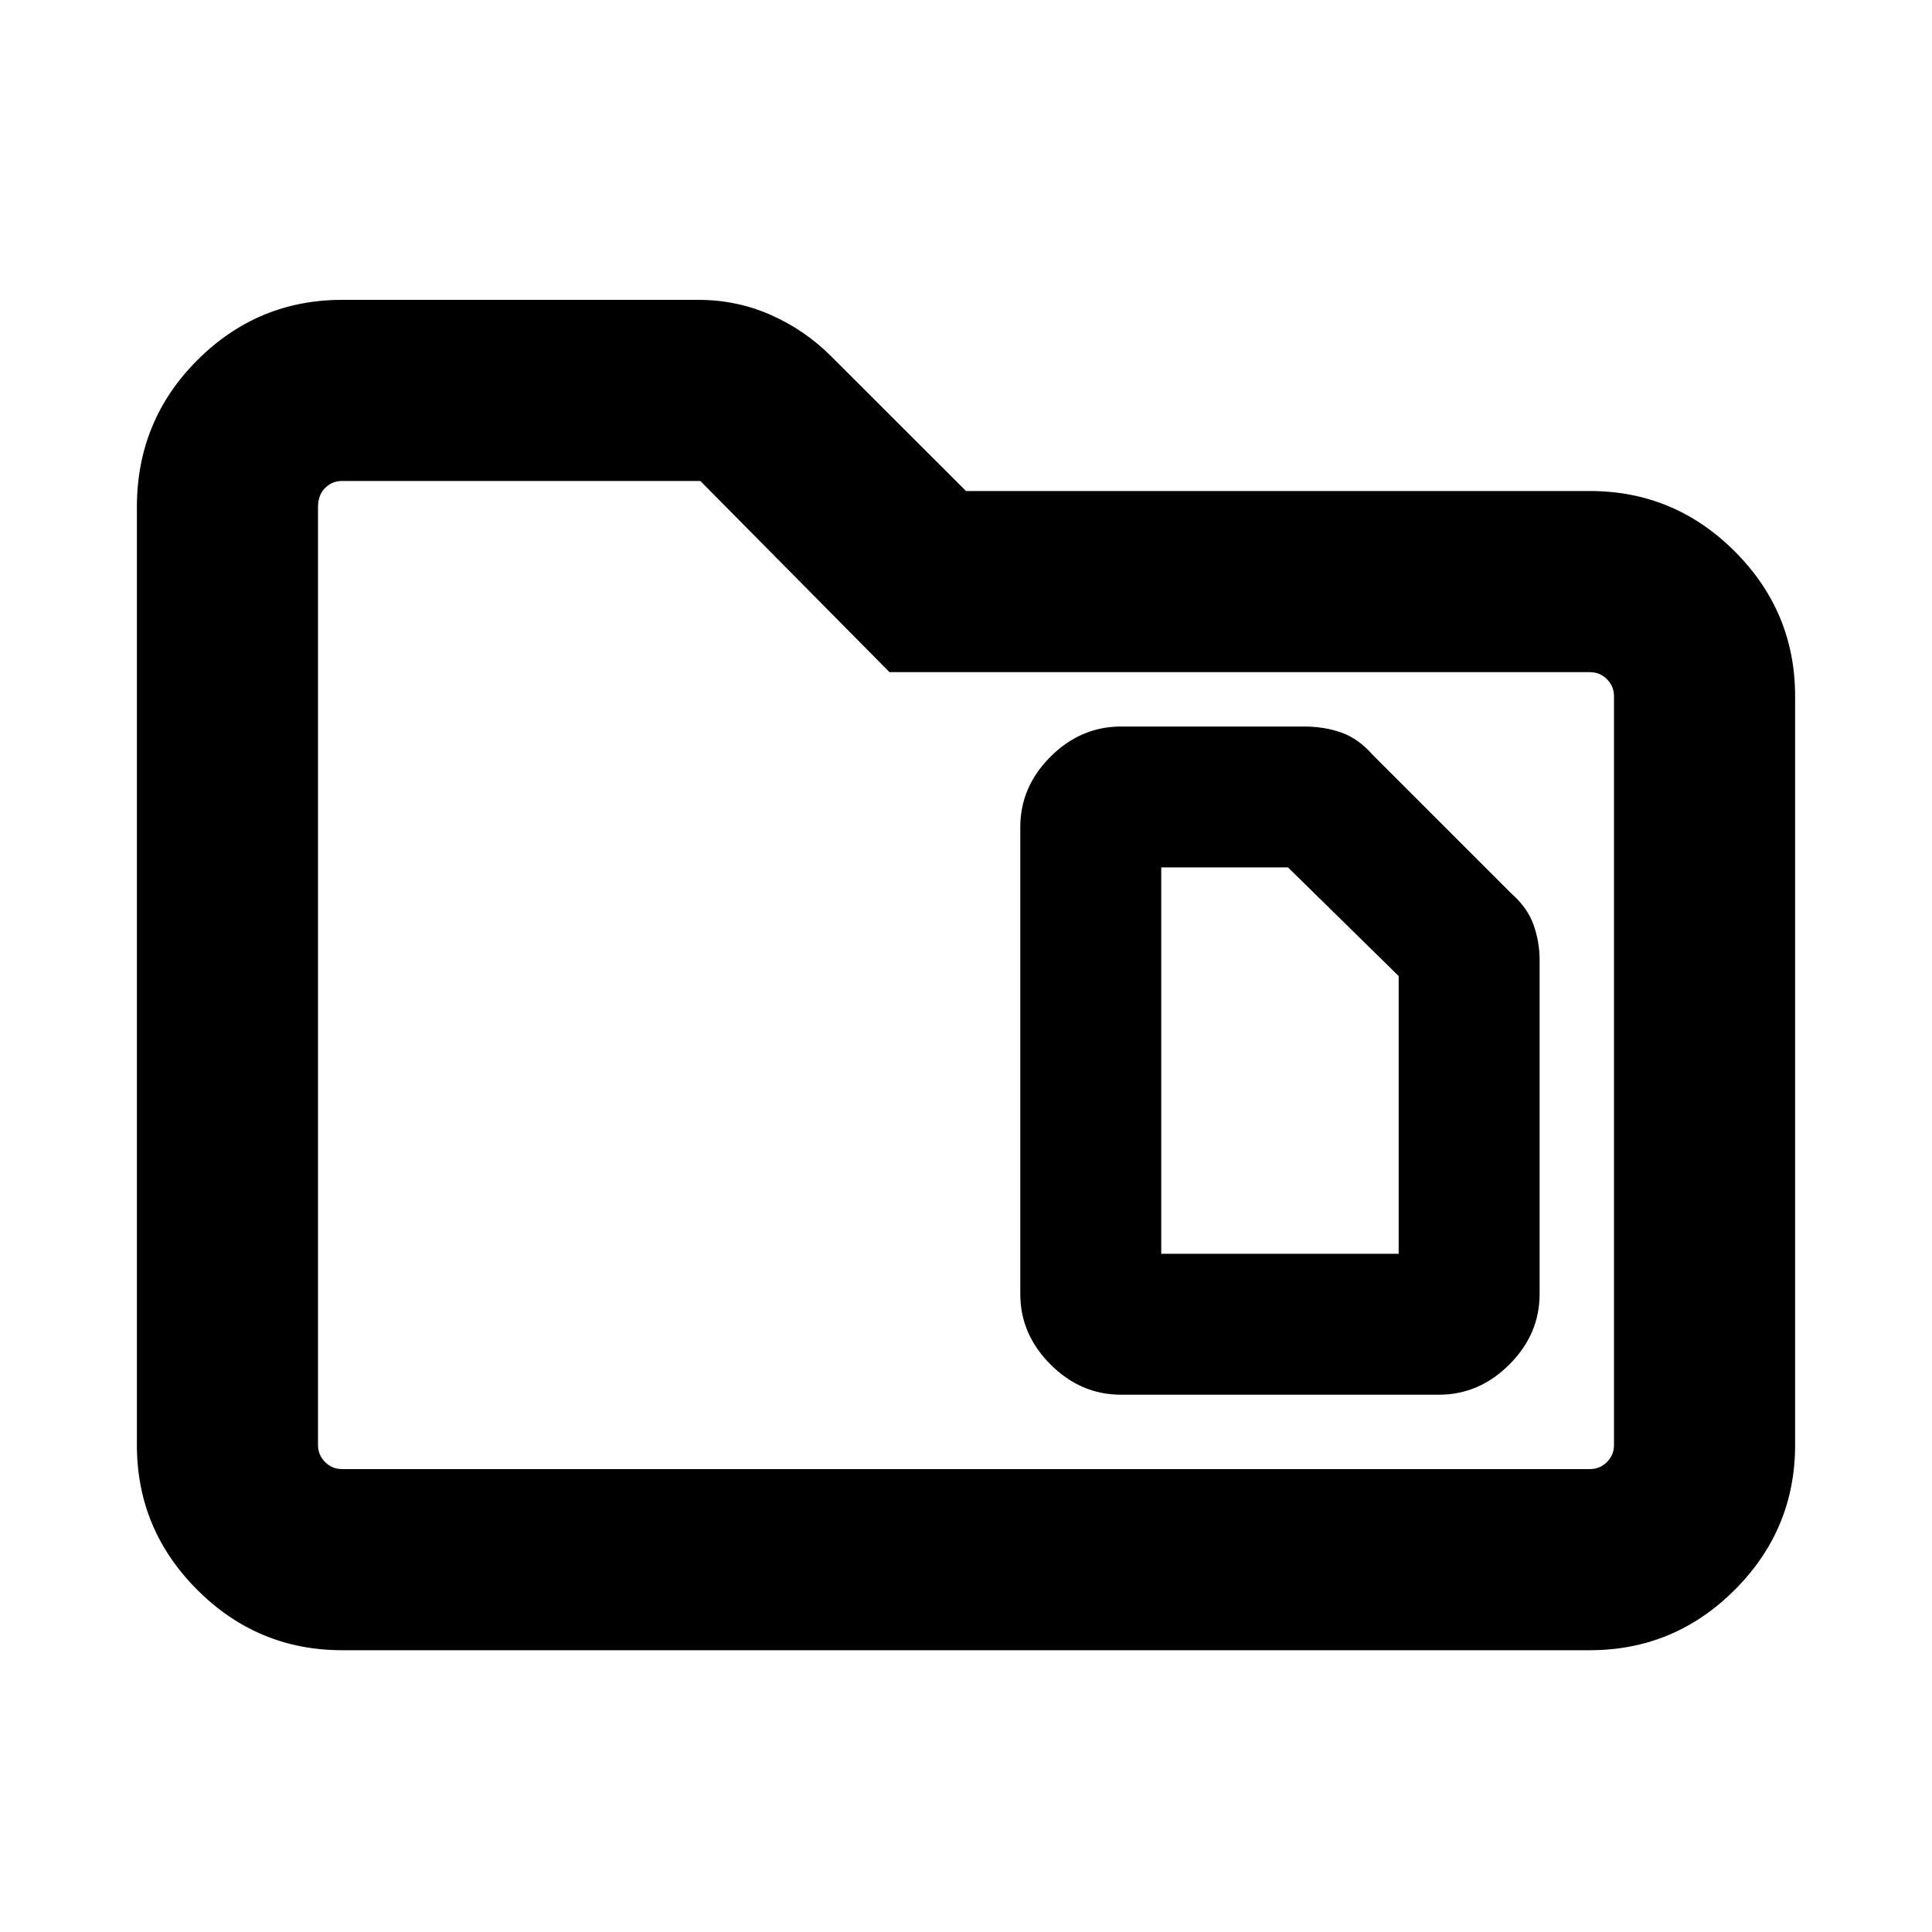 <svg xmlns="http://www.w3.org/2000/svg" height="20" width="20"><path d="M12.021 12.979v-4h1.312l1.146 1.125v2.875Zm-.417 1.459h3.292q.416 0 .729-.313t.313-.729V9.938q0-.188-.063-.365t-.229-.323l-1.438-1.438q-.146-.166-.323-.229-.177-.062-.385-.062h-1.896q-.416 0-.729.312-.313.313-.313.729v4.834q0 .416.313.729t.729.313Zm-8.062 2.645q-.875 0-1.5-.625t-.625-1.5V5.25q0-.896.625-1.521.625-.625 1.5-.625h3.687q.396 0 .75.156.354.157.625.428L10 5.083h6.458q.875 0 1.5.625t.625 1.5v7.75q0 .875-.625 1.5t-1.5.625ZM3.292 5.25v9.708q0 .104.073.177t.177.073h12.916q.104 0 .177-.073t.073-.177v-7.75q0-.104-.073-.177t-.177-.073h-7.25L7.25 4.979H3.542q-.104 0-.177.073t-.073.198Zm0 0v-.271 10.229-.25Z"/></svg>